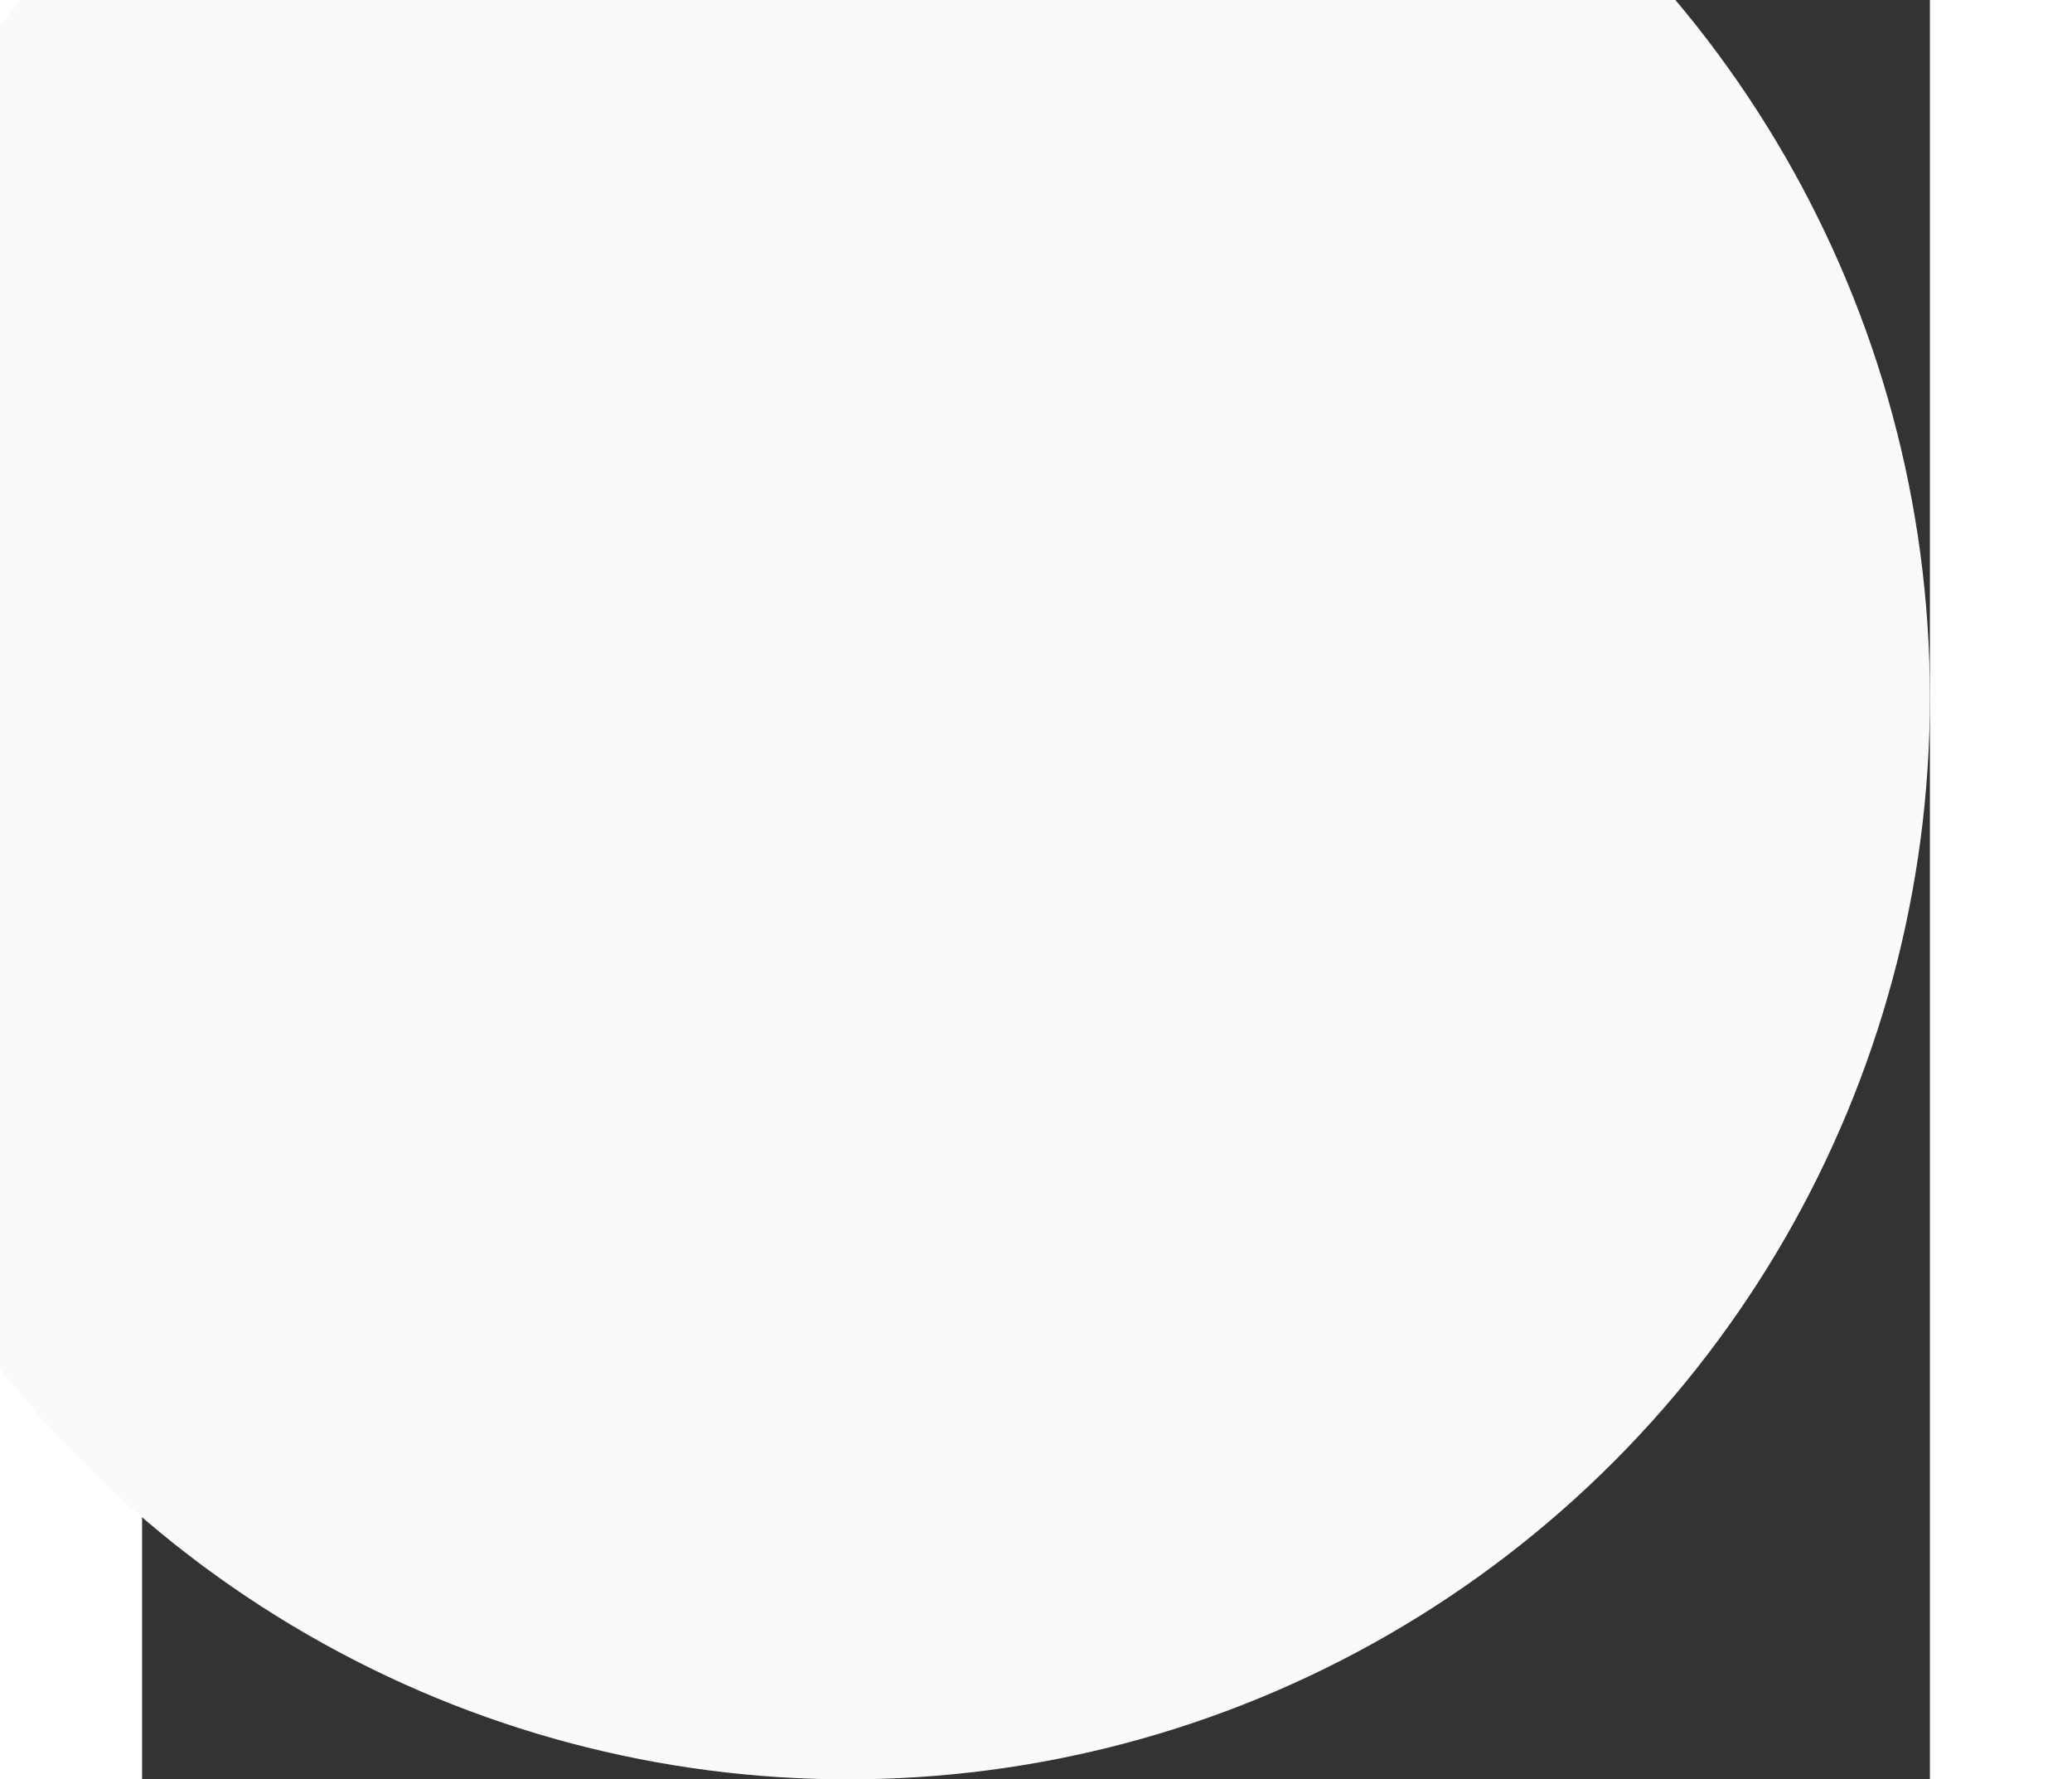 <?xml version="1.0" encoding="UTF-8"?>
<svg width="700px" height="601px" viewBox="0 0 604 601" version="1.1" xmlns="http://www.w3.org/2000/svg" xmlns:xlink="http://www.w3.org/1999/xlink">
    <rect x="0" y="0" width="604" height="601" fill="#333333" stroke="none"/>
    <!-- Generator: Sketch 54 (76480) - https://sketchapp.com -->
    <title>Oval</title>
    <desc>Created with Sketch.</desc>
    <g id="Page-1" stroke="none" stroke-width="1" fill="none" fill-rule="evenodd">
        <g id="3" fill="#FAFAFA">
            <circle id="Oval" cx="238.5" cy="235.5" r="365.5"></circle>
        </g>
    </g>
</svg>